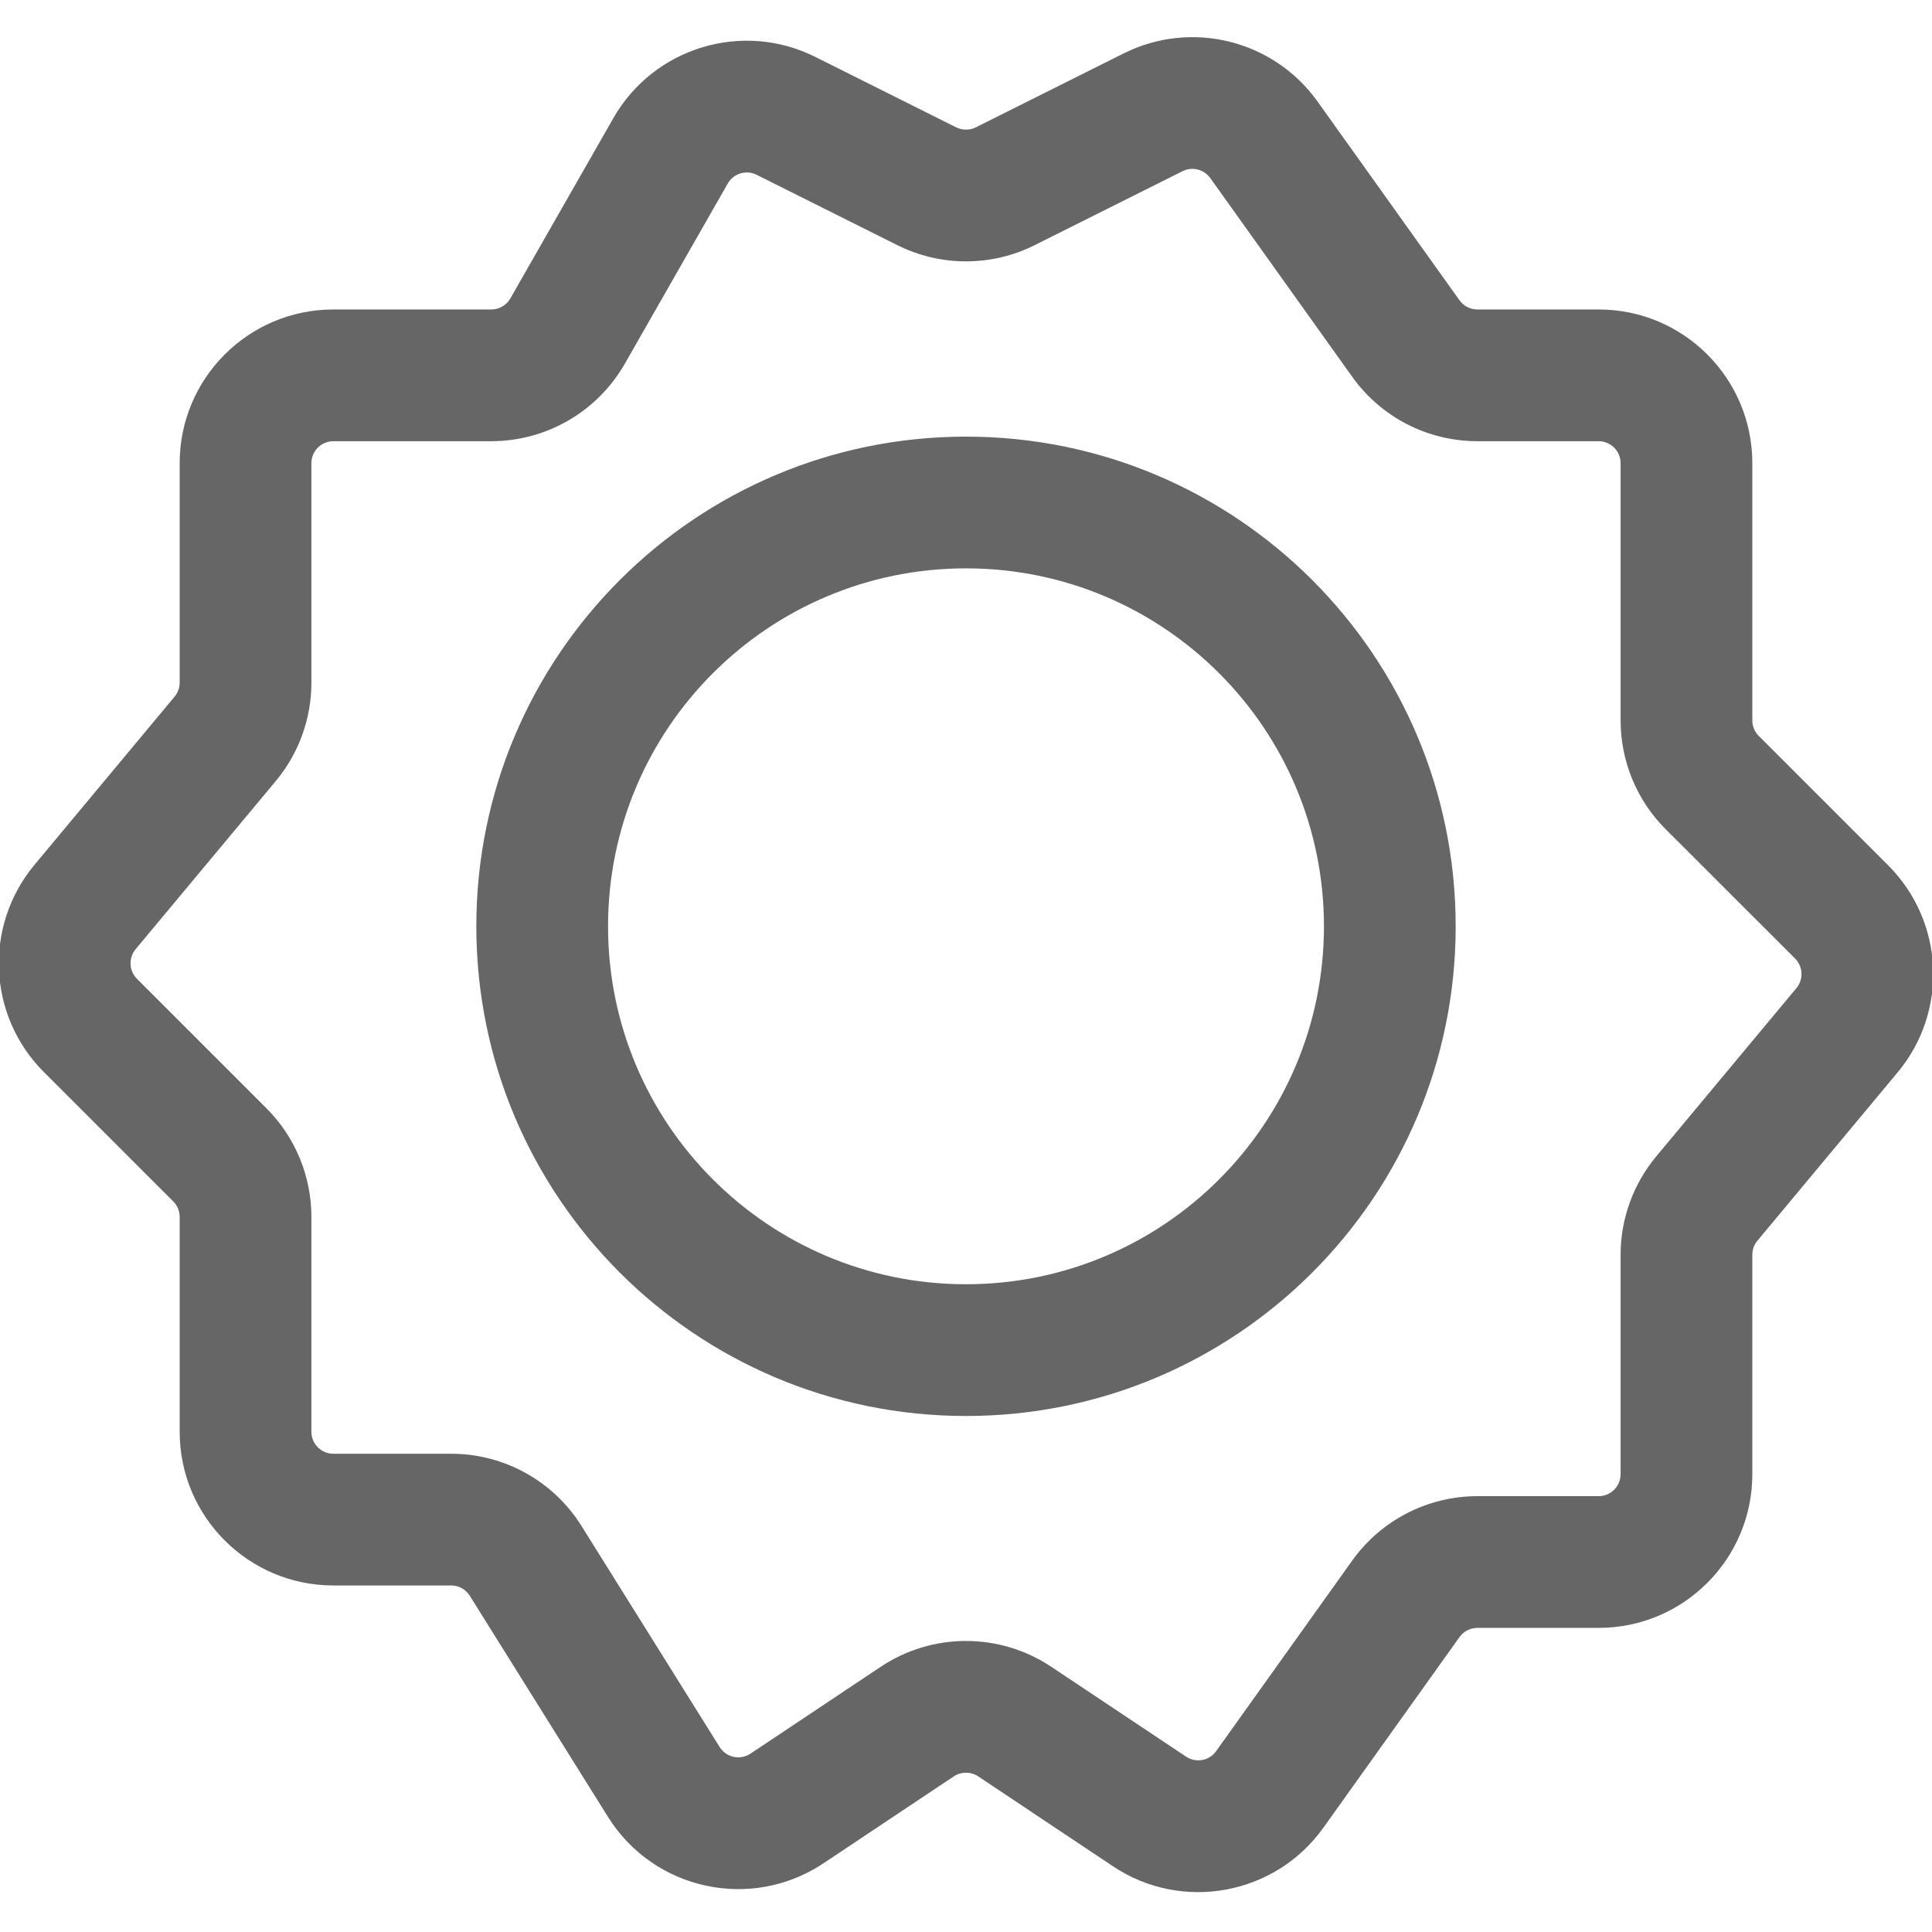 <svg width="22" height="22" viewBox="0 0 22 22" fill="none" xmlns="http://www.w3.org/2000/svg">
<g id="Group 2192">
<path id="Union" fill-rule="evenodd" clip-rule="evenodd" d="M15.003 1.156C14.502 0.455 13.566 0.223 12.796 0.608L11.112 1.45C11.042 1.485 10.959 1.485 10.888 1.45L9.286 0.649C8.456 0.233 7.445 0.539 6.984 1.346L5.811 3.399C5.767 3.476 5.684 3.524 5.594 3.524H3.796C2.83 3.524 2.046 4.308 2.046 5.274V7.773C2.046 7.832 2.026 7.888 1.988 7.933L0.392 9.849C-0.187 10.544 -0.141 11.567 0.499 12.207L1.973 13.681C2.02 13.728 2.046 13.791 2.046 13.858V16.304C2.046 17.27 2.83 18.054 3.796 18.054H5.138C5.224 18.054 5.304 18.098 5.35 18.172L6.923 20.689C7.446 21.526 8.557 21.765 9.378 21.217L10.861 20.228C10.945 20.172 11.055 20.172 11.139 20.228L12.674 21.252C13.46 21.776 14.52 21.581 15.069 20.813L16.62 18.641C16.667 18.576 16.742 18.537 16.823 18.537H18.204C19.171 18.537 19.954 17.753 19.954 16.787V14.288C19.954 14.23 19.974 14.173 20.012 14.128L21.608 12.212C22.188 11.517 22.141 10.495 21.501 9.854L20.027 8.38C19.98 8.333 19.954 8.27 19.954 8.203V5.274C19.954 4.308 19.171 3.524 18.204 3.524H16.823C16.742 3.524 16.667 3.485 16.62 3.42L15.003 1.156ZM13.467 1.949C13.577 1.894 13.71 1.928 13.782 2.028L15.399 4.292C15.728 4.752 16.258 5.024 16.823 5.024H18.204C18.342 5.024 18.454 5.136 18.454 5.274V8.203C18.454 8.668 18.638 9.113 18.966 9.441L20.441 10.915C20.532 11.007 20.539 11.153 20.456 11.252L18.86 13.168C18.598 13.482 18.454 13.879 18.454 14.288V16.787C18.454 16.925 18.342 17.037 18.204 17.037H16.823C16.258 17.037 15.728 17.31 15.399 17.769L13.848 19.941C13.77 20.051 13.618 20.078 13.506 20.003L11.971 18.98C11.383 18.588 10.617 18.588 10.029 18.98L8.546 19.969C8.428 20.047 8.27 20.013 8.195 19.894L6.622 17.377C6.302 16.865 5.741 16.554 5.138 16.554H3.796C3.658 16.554 3.546 16.442 3.546 16.304V13.858C3.546 13.393 3.362 12.948 3.034 12.62L1.56 11.146C1.468 11.055 1.462 10.909 1.544 10.809L3.141 8.893C3.403 8.579 3.546 8.182 3.546 7.773V5.274C3.546 5.136 3.658 5.024 3.796 5.024H5.594C6.222 5.024 6.802 4.688 7.114 4.143L8.287 2.09C8.352 1.975 8.497 1.931 8.615 1.99L10.217 2.791C10.71 3.038 11.29 3.038 11.783 2.791L13.467 1.949ZM6.924 10.548C6.924 8.297 8.749 6.472 11 6.472C13.251 6.472 15.076 8.297 15.076 10.548C15.076 12.799 13.251 14.624 11 14.624C8.749 14.624 6.924 12.799 6.924 10.548ZM11 4.972C7.921 4.972 5.424 7.469 5.424 10.548C5.424 13.627 7.921 16.124 11 16.124C14.08 16.124 16.576 13.627 16.576 10.548C16.576 7.469 14.08 4.972 11 4.972Z" fill="#666666"/>
</g>
</svg>
